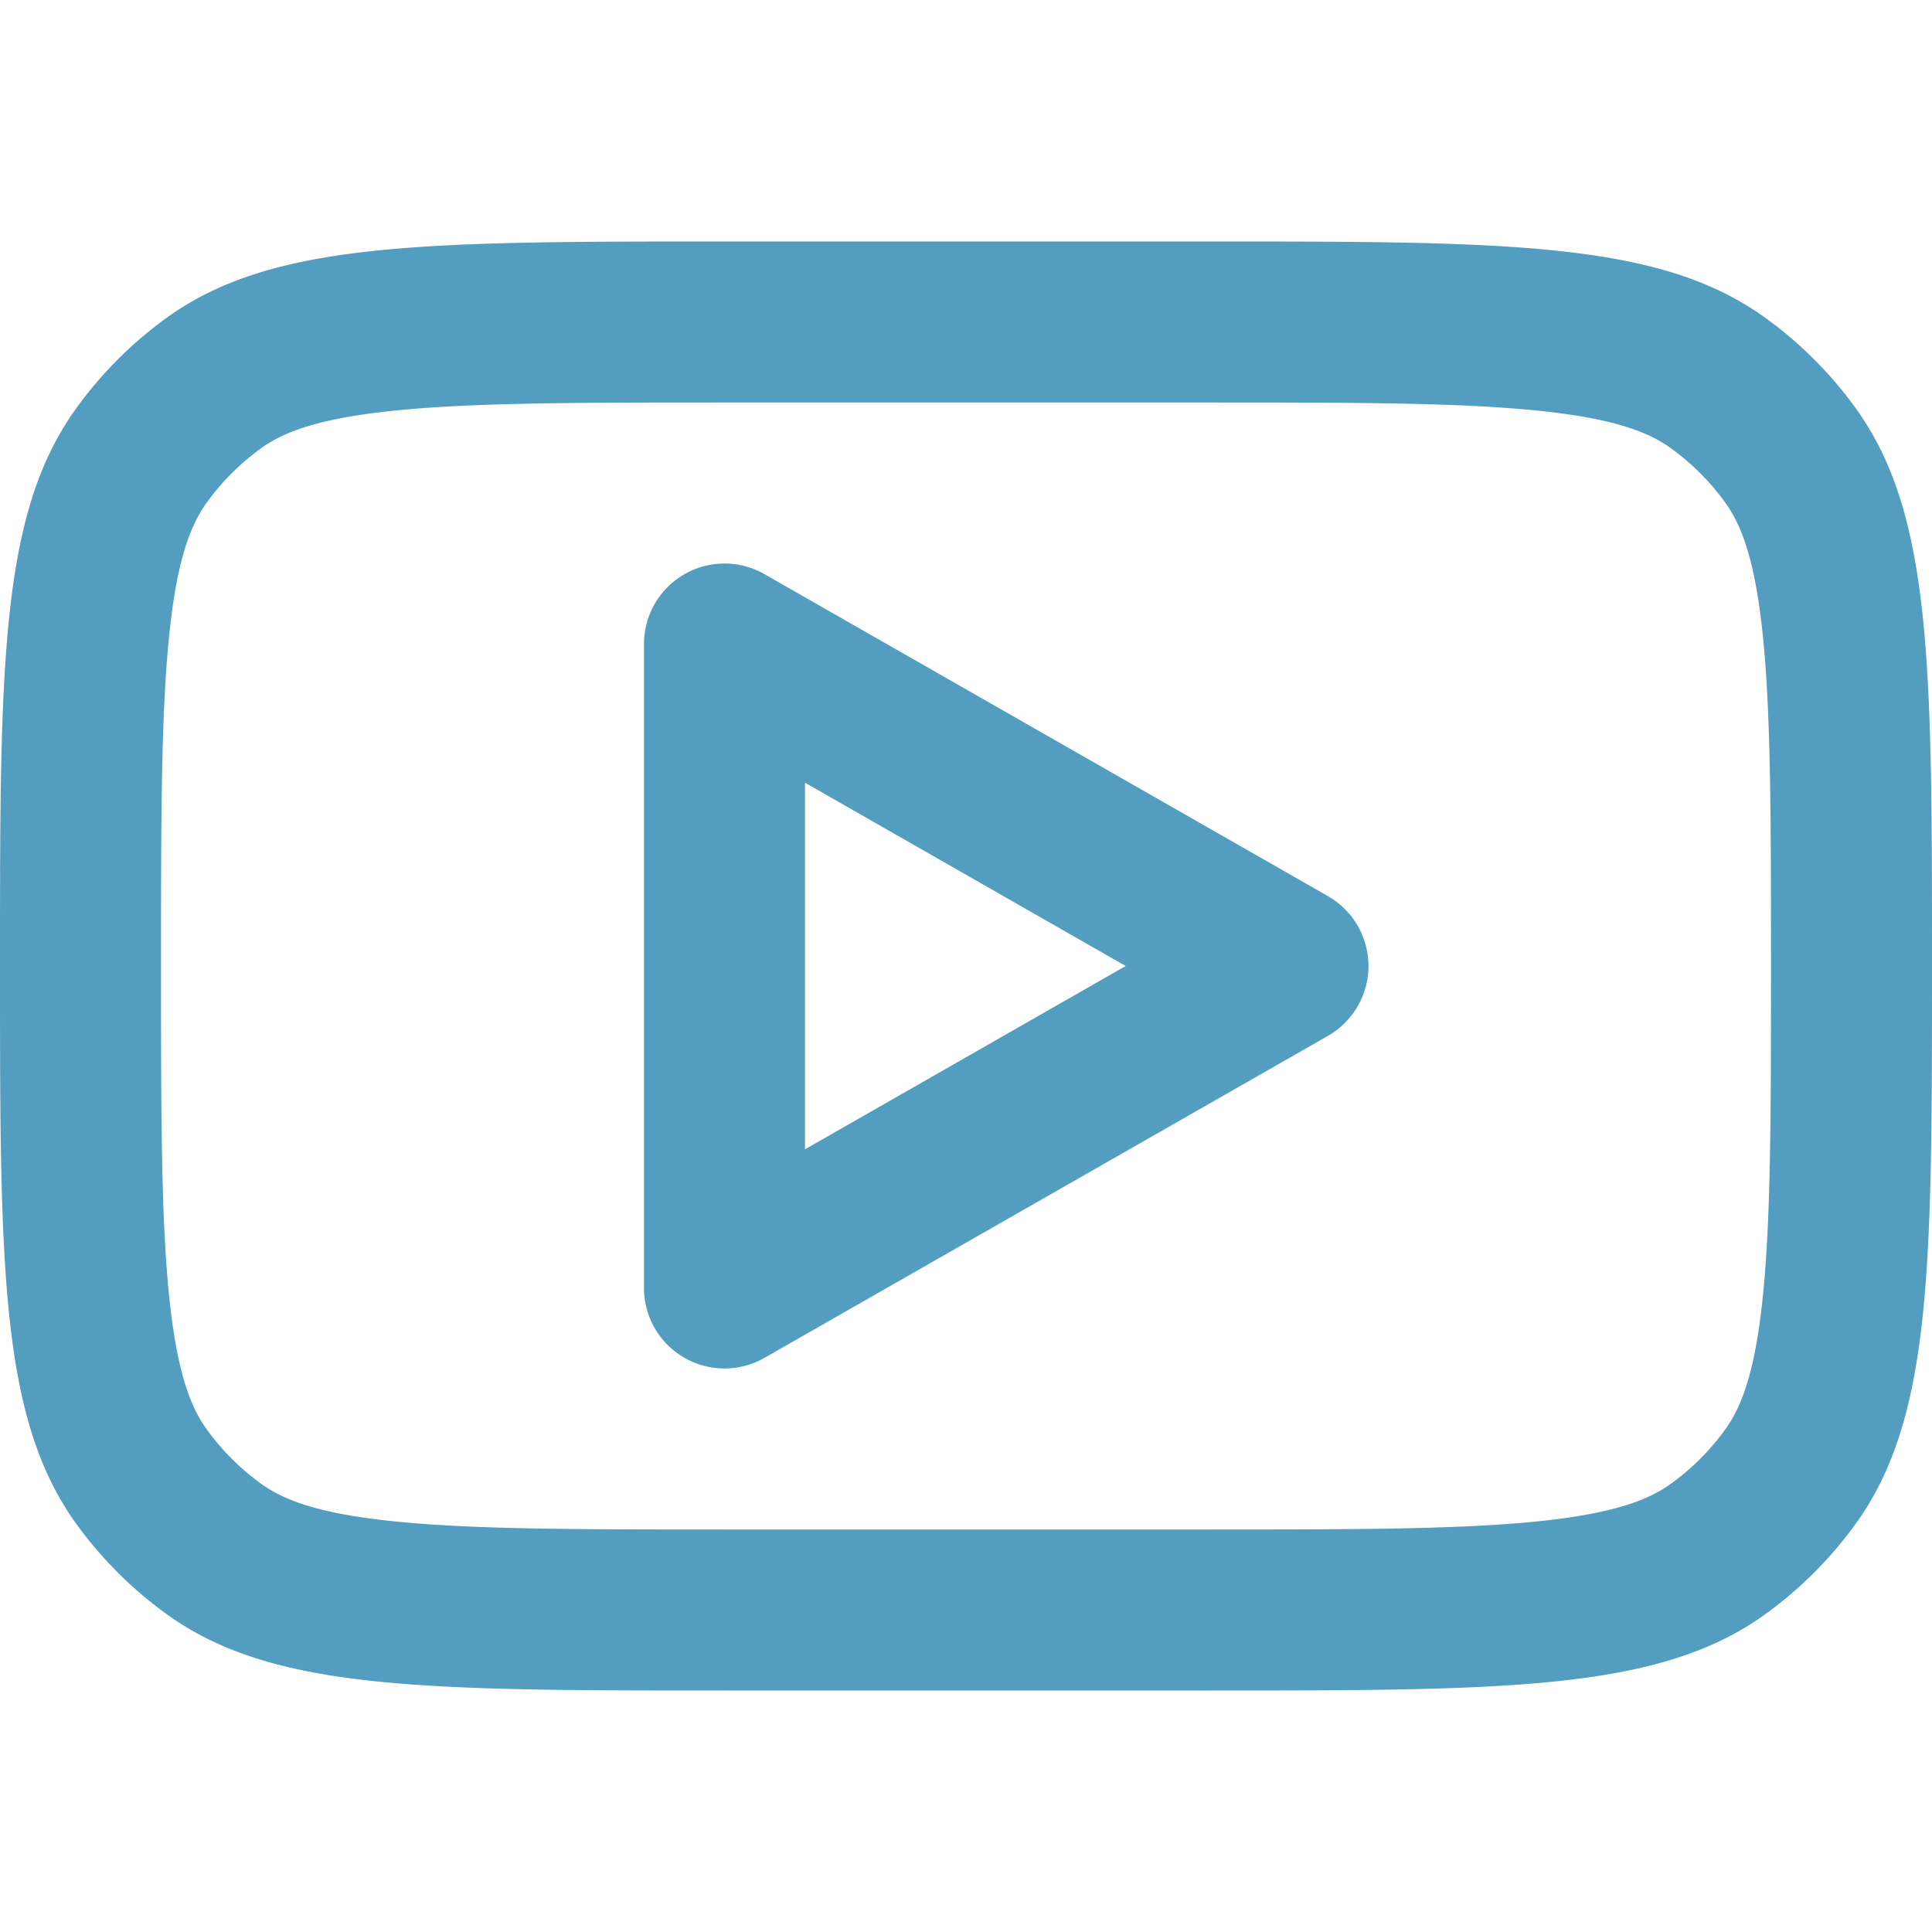 <svg width="80" height="80" viewBox="0 0 24 24" fill="none" xmlns="http://www.w3.org/2000/svg" stroke="#529dc0" stroke-width="0"><g fill-rule="evenodd" clip-rule="evenodd" fill="#529dc0" stroke="none"><path d="M9.496 7.132A1 1 0 0 0 8 8v8a1 1 0 0 0 1.496.868l7-4a1 1 0 0 0 0-1.736l-7-4ZM13.984 12 10 14.277V9.723L13.984 12Z"/><path d="M0 12c0-3.75 0-5.625.955-6.939A5 5 0 0 1 2.06 3.955C3.375 3 5.251 3 9 3h6c3.75 0 5.625 0 6.939.955a5 5 0 0 1 1.106 1.106C24 6.375 24 8.251 24 12c0 3.75 0 5.625-.955 6.939a5 5 0 0 1-1.106 1.106C20.625 21 18.749 21 15 21H9c-3.75 0-5.625 0-6.939-.955A5 5 0 0 1 .955 18.94C0 17.625 0 15.749 0 12Zm9-7h6c1.92 0 3.198.003 4.167.108.932.1 1.337.276 1.596.465.255.185.479.409.664.664.189.26.364.664.465 1.596.105.969.108 2.248.108 4.167 0 1.92-.003 3.198-.108 4.167-.1.932-.276 1.337-.465 1.596a2.988 2.988 0 0 1-.664.664c-.259.189-.664.364-1.596.465-.969.105-2.248.108-4.167.108H9c-1.92 0-3.198-.003-4.167-.108-.932-.1-1.337-.276-1.596-.465a3.003 3.003 0 0 1-.664-.664c-.189-.259-.364-.664-.465-1.596C2.003 15.198 2 13.92 2 12s.003-3.198.108-4.167c.1-.932.276-1.337.465-1.596a3 3 0 0 1 .664-.664c.259-.189.664-.364 1.596-.465C5.802 5.003 7.08 5 9 5Z"/></g></svg>